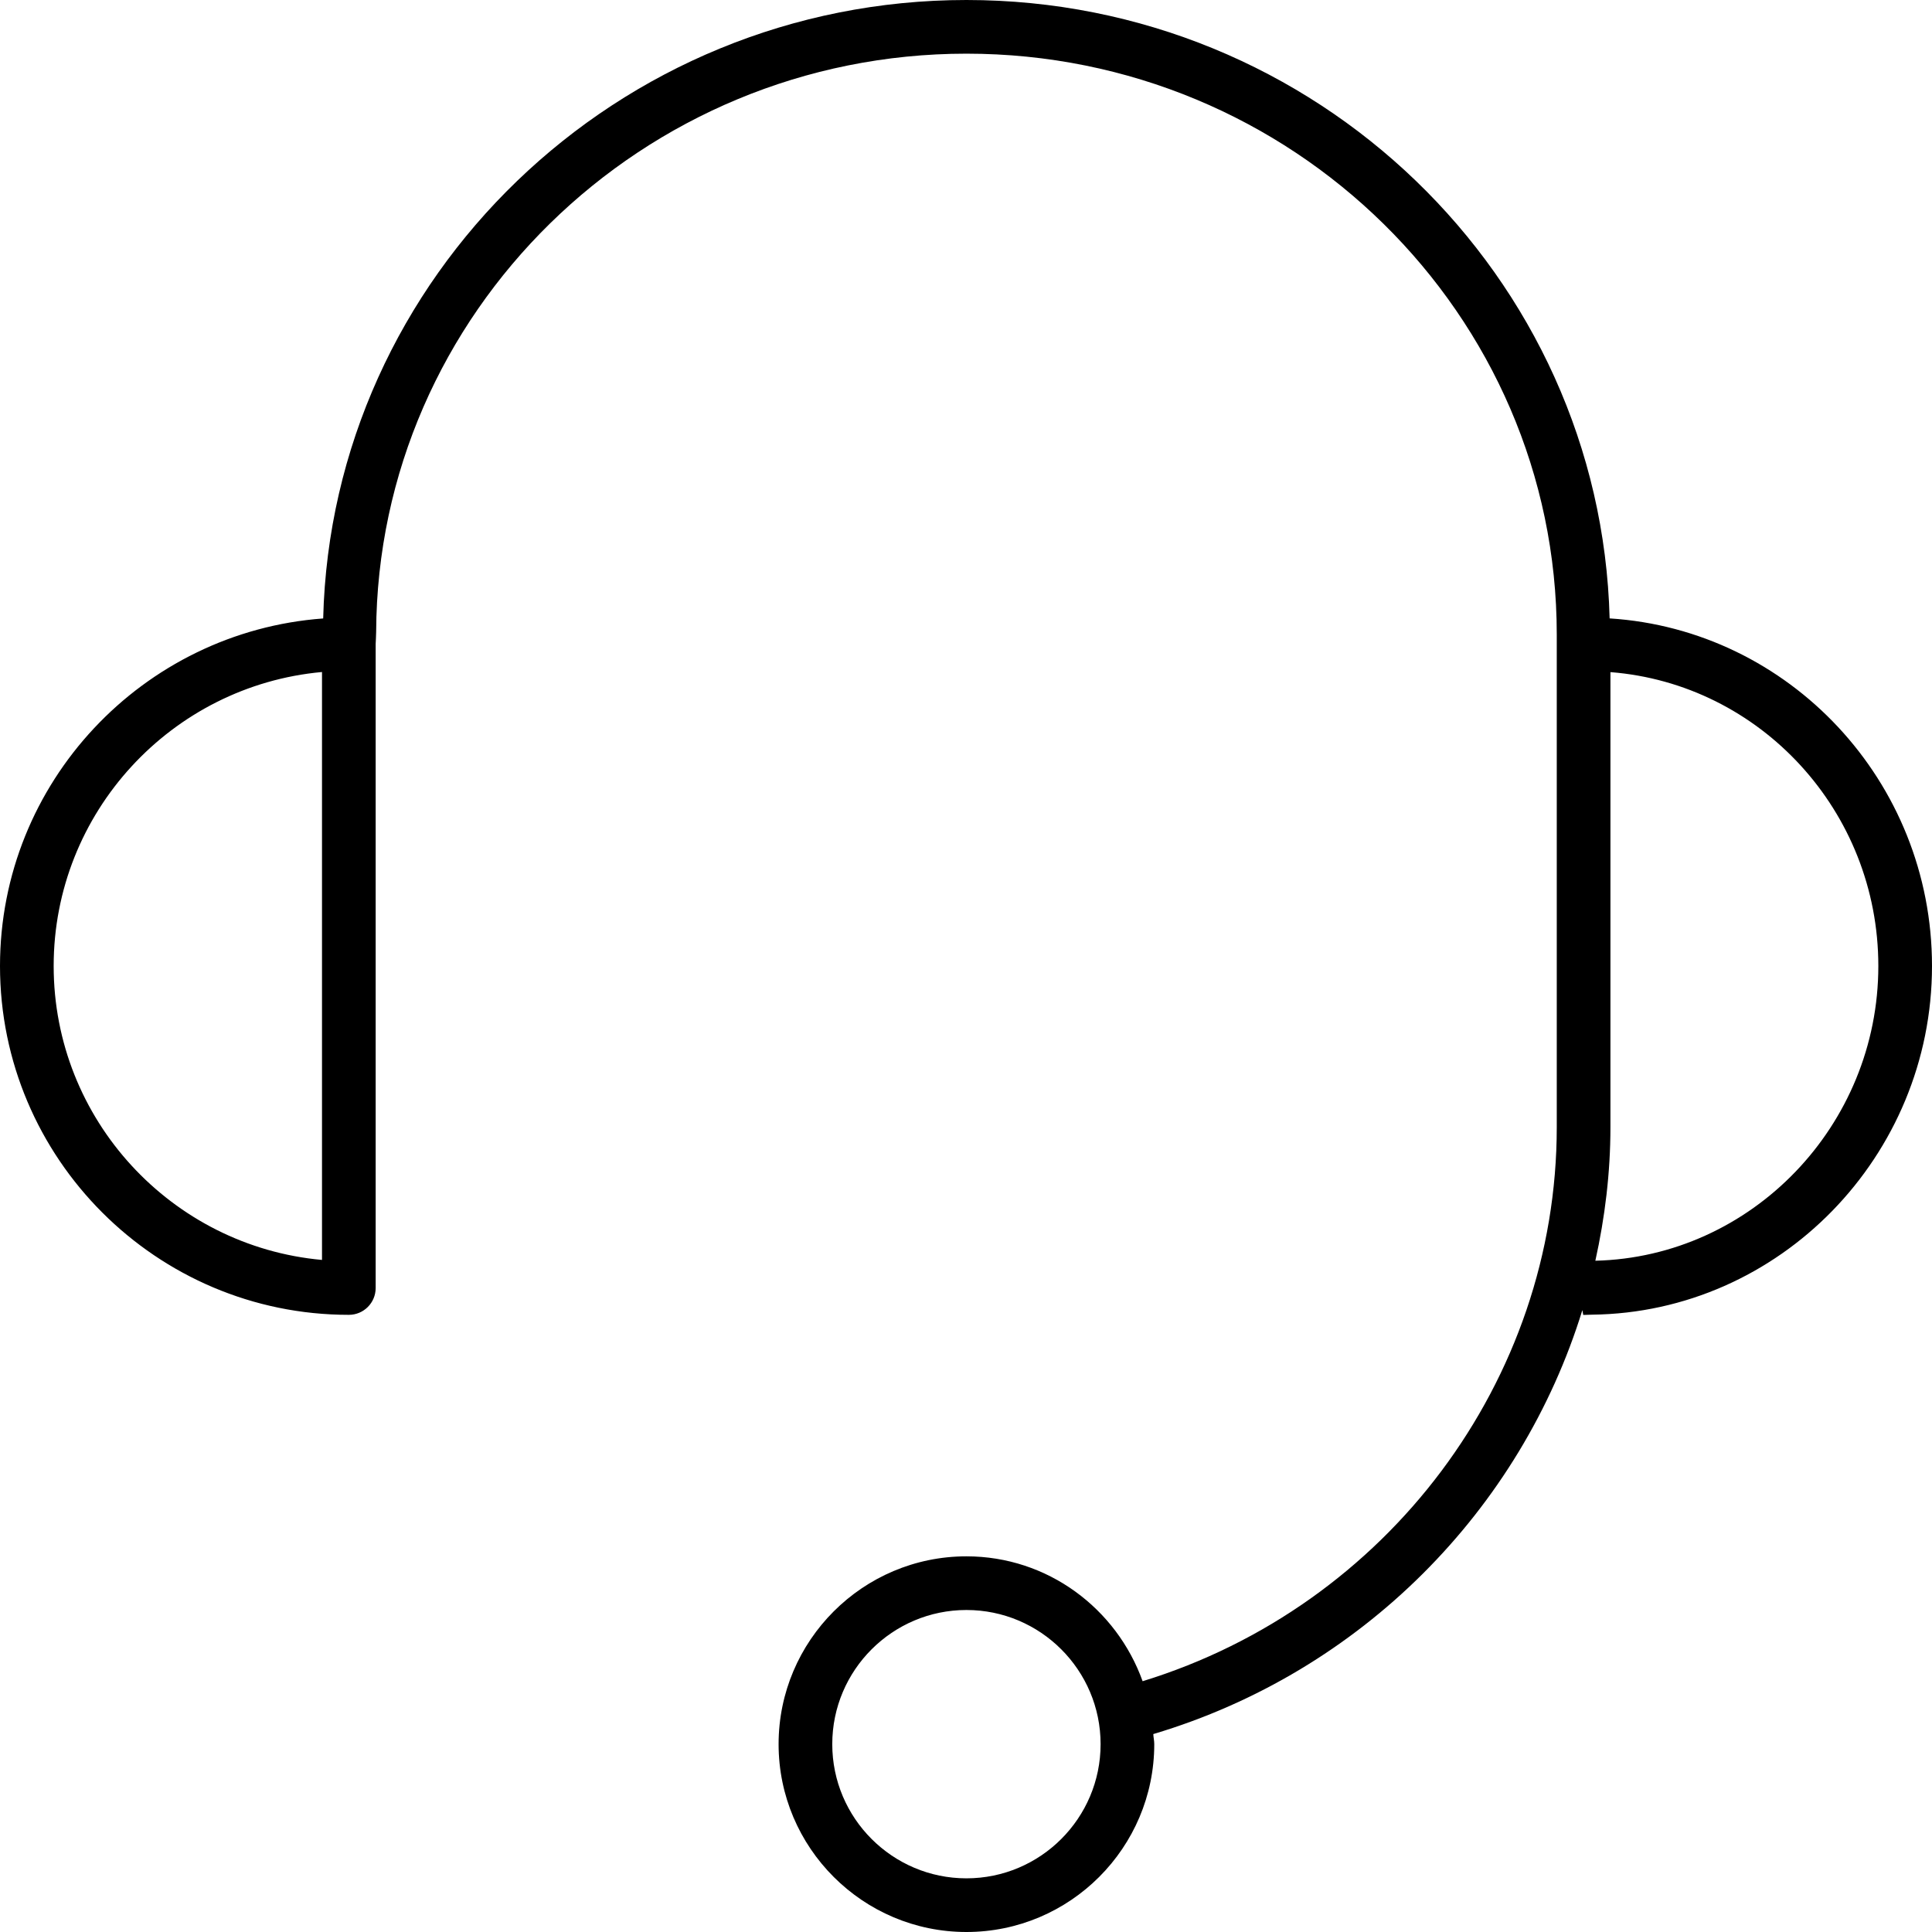 <?xml version="1.0" encoding="UTF-8"?>
<svg width="36px" height="36px" viewBox="0 0 36 36" version="1.1" xmlns="http://www.w3.org/2000/svg" xmlns:xlink="http://www.w3.org/1999/xlink">
    <!-- Generator: Sketch 55.2 (78181) - https://sketchapp.com -->
    <title>audio/headset_36</title>
    <desc>Created with Sketch.</desc>
    <g id="Icons-Webex" stroke="none" stroke-width="1" fill="none" fill-rule="evenodd">
        <g id="audio/headset_36" fill="#000000">
            <g id="headset_36">
                <path d="M29.727,23.492 C29.906,22.684 30.008,21.852 30.008,21.003 L30.008,12.524 C32.796,12.742 35,15.112 35,18 C35,20.974 32.638,23.421 29.727,23.492 L29.727,23.492 Z M18.008,35 C16.63,35 15.508,33.879 15.508,32.5 C15.508,31.121 16.63,30 18.008,30 C19.387,30 20.508,31.121 20.508,32.5 C20.508,33.879 19.387,35 18.008,35 L18.008,35 Z M6,23.477 C3.201,23.224 1,20.864 1,18 C1,15.136 3.201,12.776 6,12.522 L6,23.477 Z M29.993,11.523 C29.829,5.143 24.523,0 18.008,0 C11.502,0 6.18,5.153 6.022,11.524 C2.662,11.771 -0,14.577 -0,18 C-0,21.584 2.916,24.5 6.5,24.5 C6.777,24.5 7,24.276 7,24 L7,12 C7,11.999 7,11.998 7,11.998 C7.004,11.935 7.006,11.865 7.009,11.775 C7.035,5.833 11.969,1 18.008,1 C24.074,1 29.008,5.855 29.008,11.824 L29.008,21.003 C29.008,25.726 25.847,29.927 21.291,31.327 C20.806,29.975 19.525,29 18.008,29 C16.079,29 14.508,30.57 14.508,32.5 C14.508,34.43 16.079,36 18.008,36 C19.938,36 21.508,34.43 21.508,32.5 C21.508,32.435 21.493,32.376 21.49,32.312 C25.376,31.153 28.339,28.128 29.485,24.412 L29.501,24.502 L29.664,24.497 C33.158,24.458 36,21.543 36,18 C36,14.554 33.339,11.735 29.993,11.523 L29.993,11.523 Z" id="Fill-1"></path>
            </g>
        </g>
    </g>
</svg>